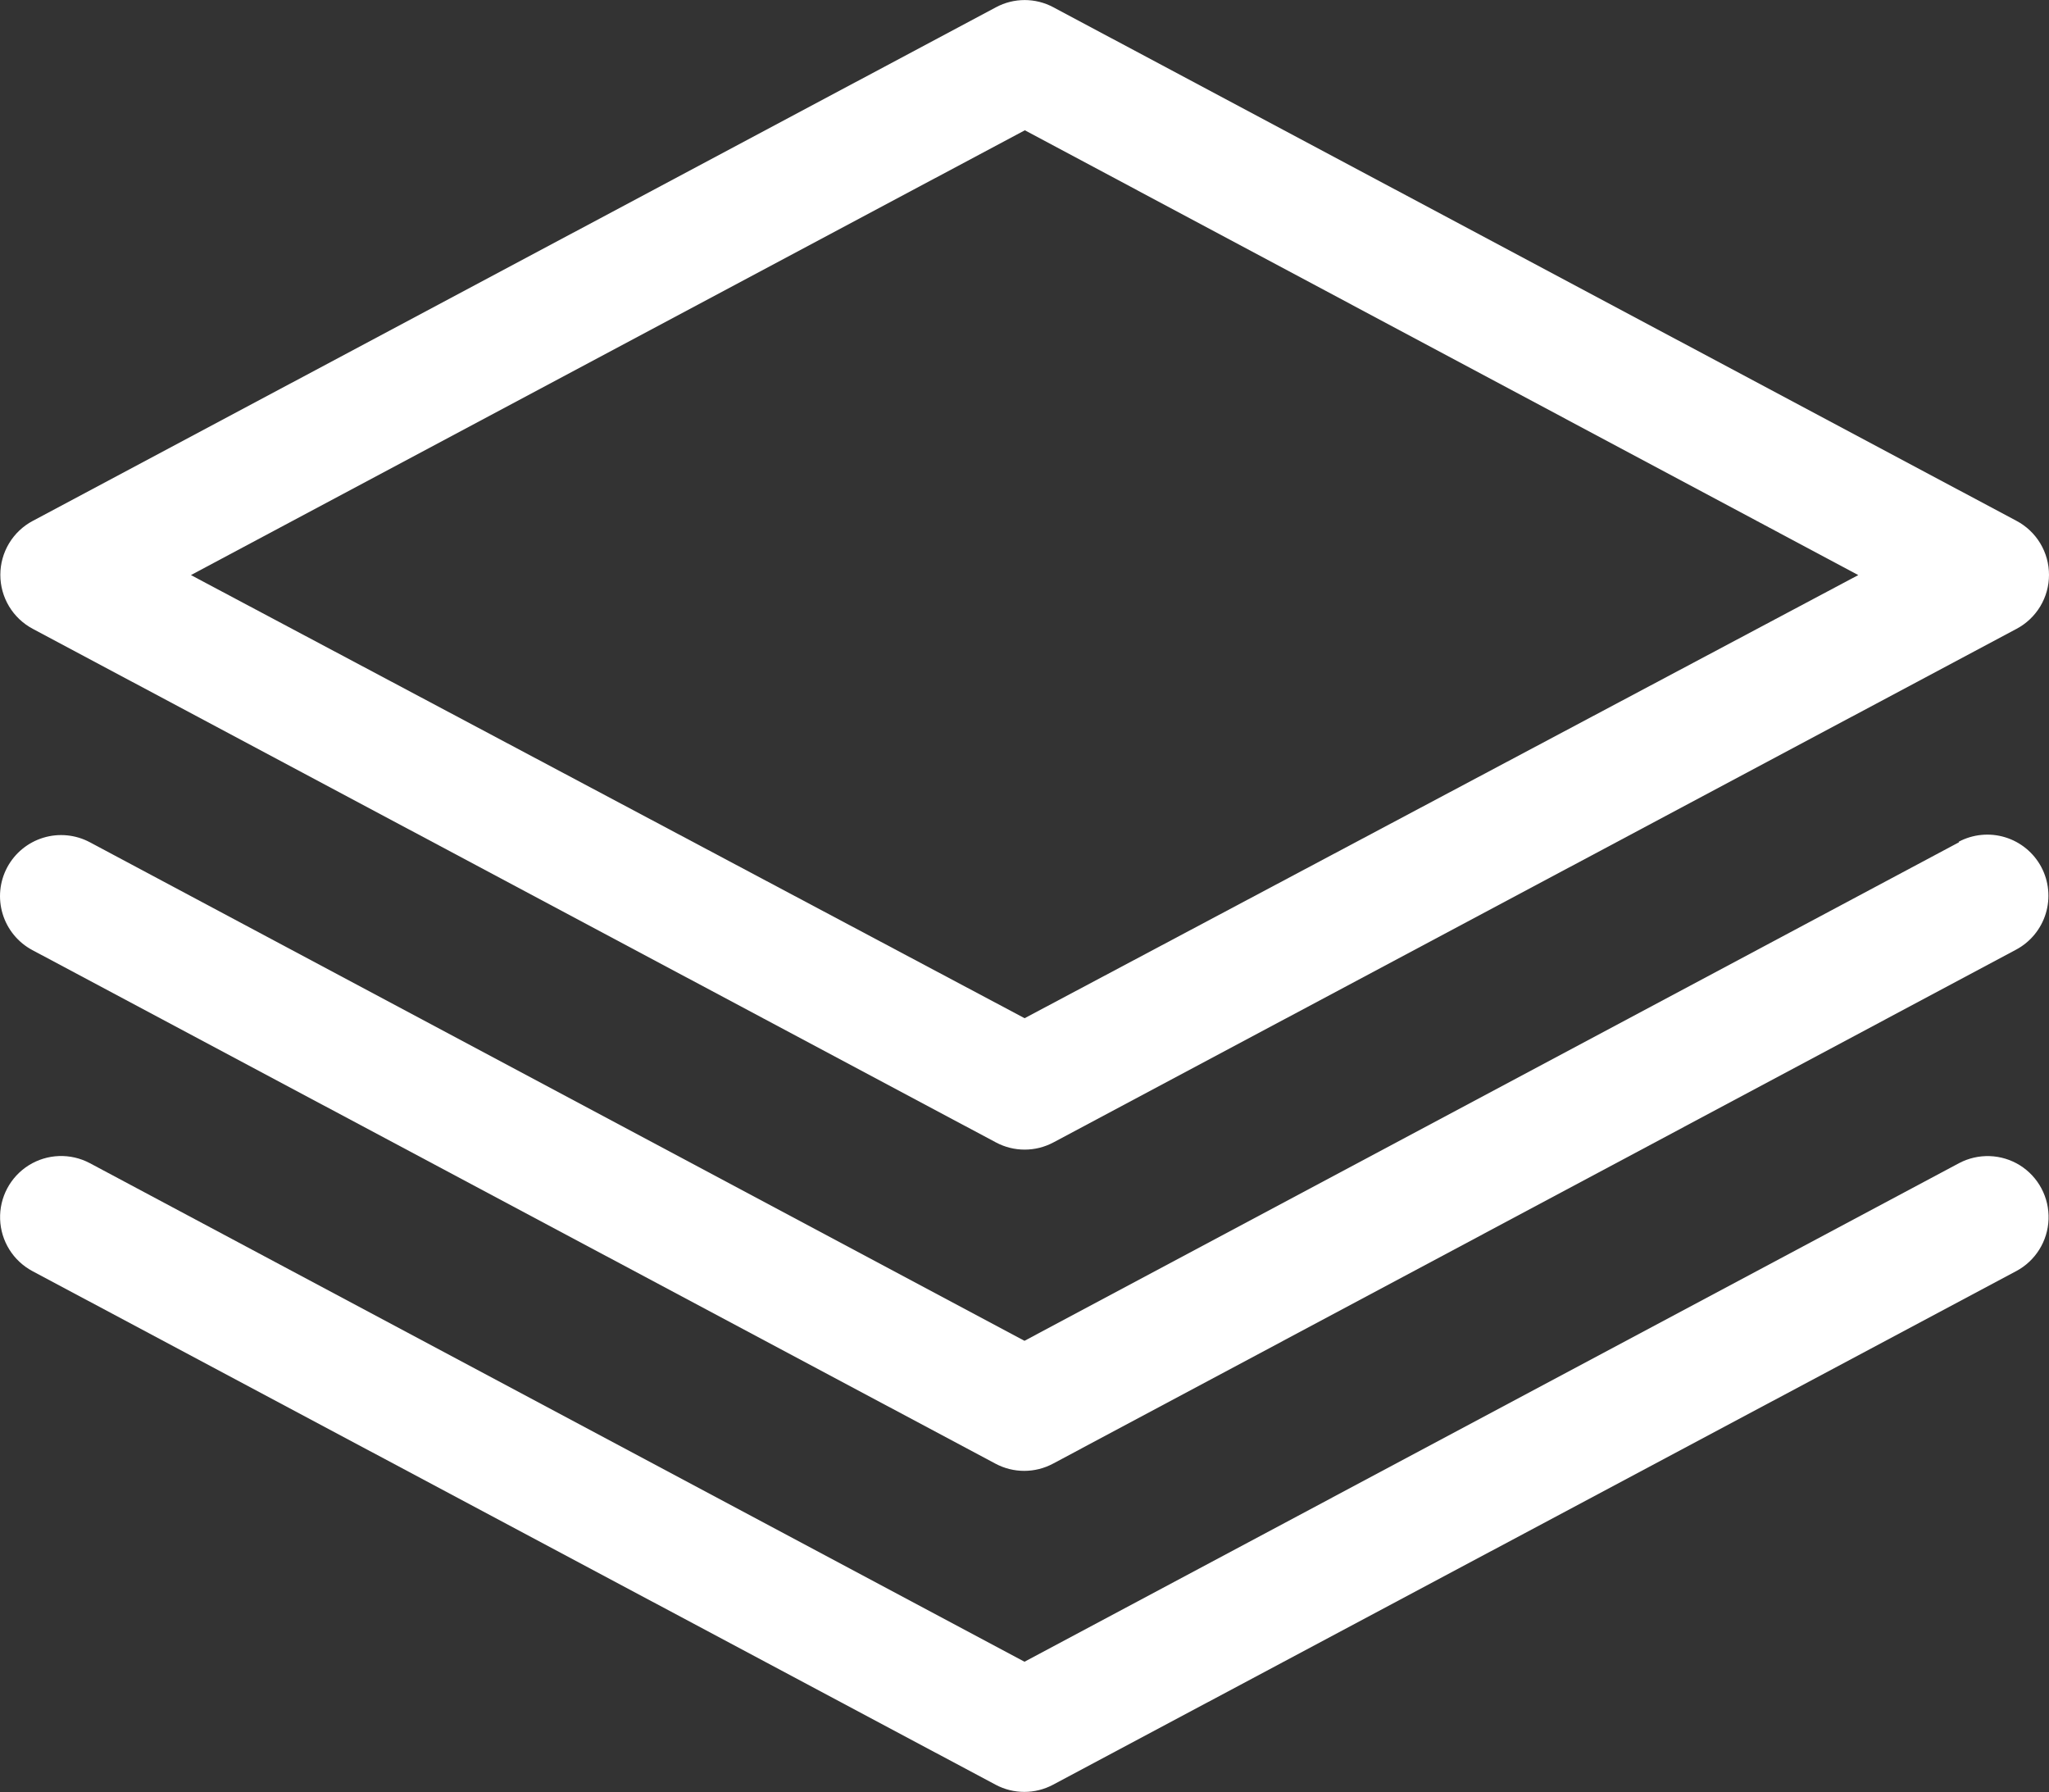 <svg xmlns="http://www.w3.org/2000/svg" xmlns:xlink="http://www.w3.org/1999/xlink" width="18.296" height="15.998" viewBox="0 0 18.296 15.998">
  <rect x="0" y="0" width="18.296" height="15.998" fill="#333333" stroke="none"/>
  <defs>
    <clipPath id="clip-path">
      <path id="Trazado_57" data-name="Trazado 57" d="M8.6-19.385,17.2-14.8a.545.545,0,0,0,.513,0l8.6-4.585a.545.545,0,0,0,.29-.482.545.545,0,0,0-.29-.482l-8.6-4.585a.542.542,0,0,0-.513,0L8.6-20.349a.545.545,0,0,0-.29.482A.545.545,0,0,0,8.6-19.385Zm8.858-4.451L24.9-19.865l-7.444,3.956-7.444-3.956Z" fill="none"/>
    </clipPath>
    <clipPath id="clip-path-2">
      <path id="Trazado_59" data-name="Trazado 59" d="M25.8-17.48l-8.345,4.451L9.109-17.48a.546.546,0,0,0-.738.225.546.546,0,0,0,.225.738l8.6,4.585a.545.545,0,0,0,.513,0l8.6-4.589a.546.546,0,0,0,.225-.738.546.546,0,0,0-.738-.225Z" fill="none"/>
    </clipPath>
    <clipPath id="clip-path-3">
      <path id="Trazado_61" data-name="Trazado 61" d="M25.8-14.615l-8.345,4.451L9.109-14.615a.546.546,0,0,0-.545.019.546.546,0,0,0-.256.482.546.546,0,0,0,.289.463l8.6,4.585a.545.545,0,0,0,.513,0l8.6-4.585a.546.546,0,0,0,.289-.463.546.546,0,0,0-.256-.482A.546.546,0,0,0,25.8-14.615Z" fill="none"/>
    </clipPath>
  </defs>
  <g id="Grupo_370" data-name="Grupo 370" transform="translate(11990.693 1690.999)">
    <g id="Grupo_40" data-name="Grupo 40" transform="translate(-11999 -1666)" clip-path="url(#clip-path)">
      <path id="Trazado_56" data-name="Trazado 56" d="M3.307-30H31.6V-9.736H3.307Z" fill="#fff"/>
    </g>
    <g id="Grupo_41" data-name="Grupo 41" transform="translate(-11999 -1666)" clip-path="url(#clip-path-2)">
      <path id="Trazado_58" data-name="Trazado 58" d="M3.307-22.548H31.6V-6.867H3.307Z" fill="#fff"/>
    </g>
    <g id="Grupo_42" data-name="Grupo 42" transform="translate(-11999 -1666)" clip-path="url(#clip-path-3)">
      <path id="Trazado_60" data-name="Trazado 60" d="M3.307-19.678H31.6V-4H3.307Z" fill="#fff"/>
    </g>
  </g>
</svg>
